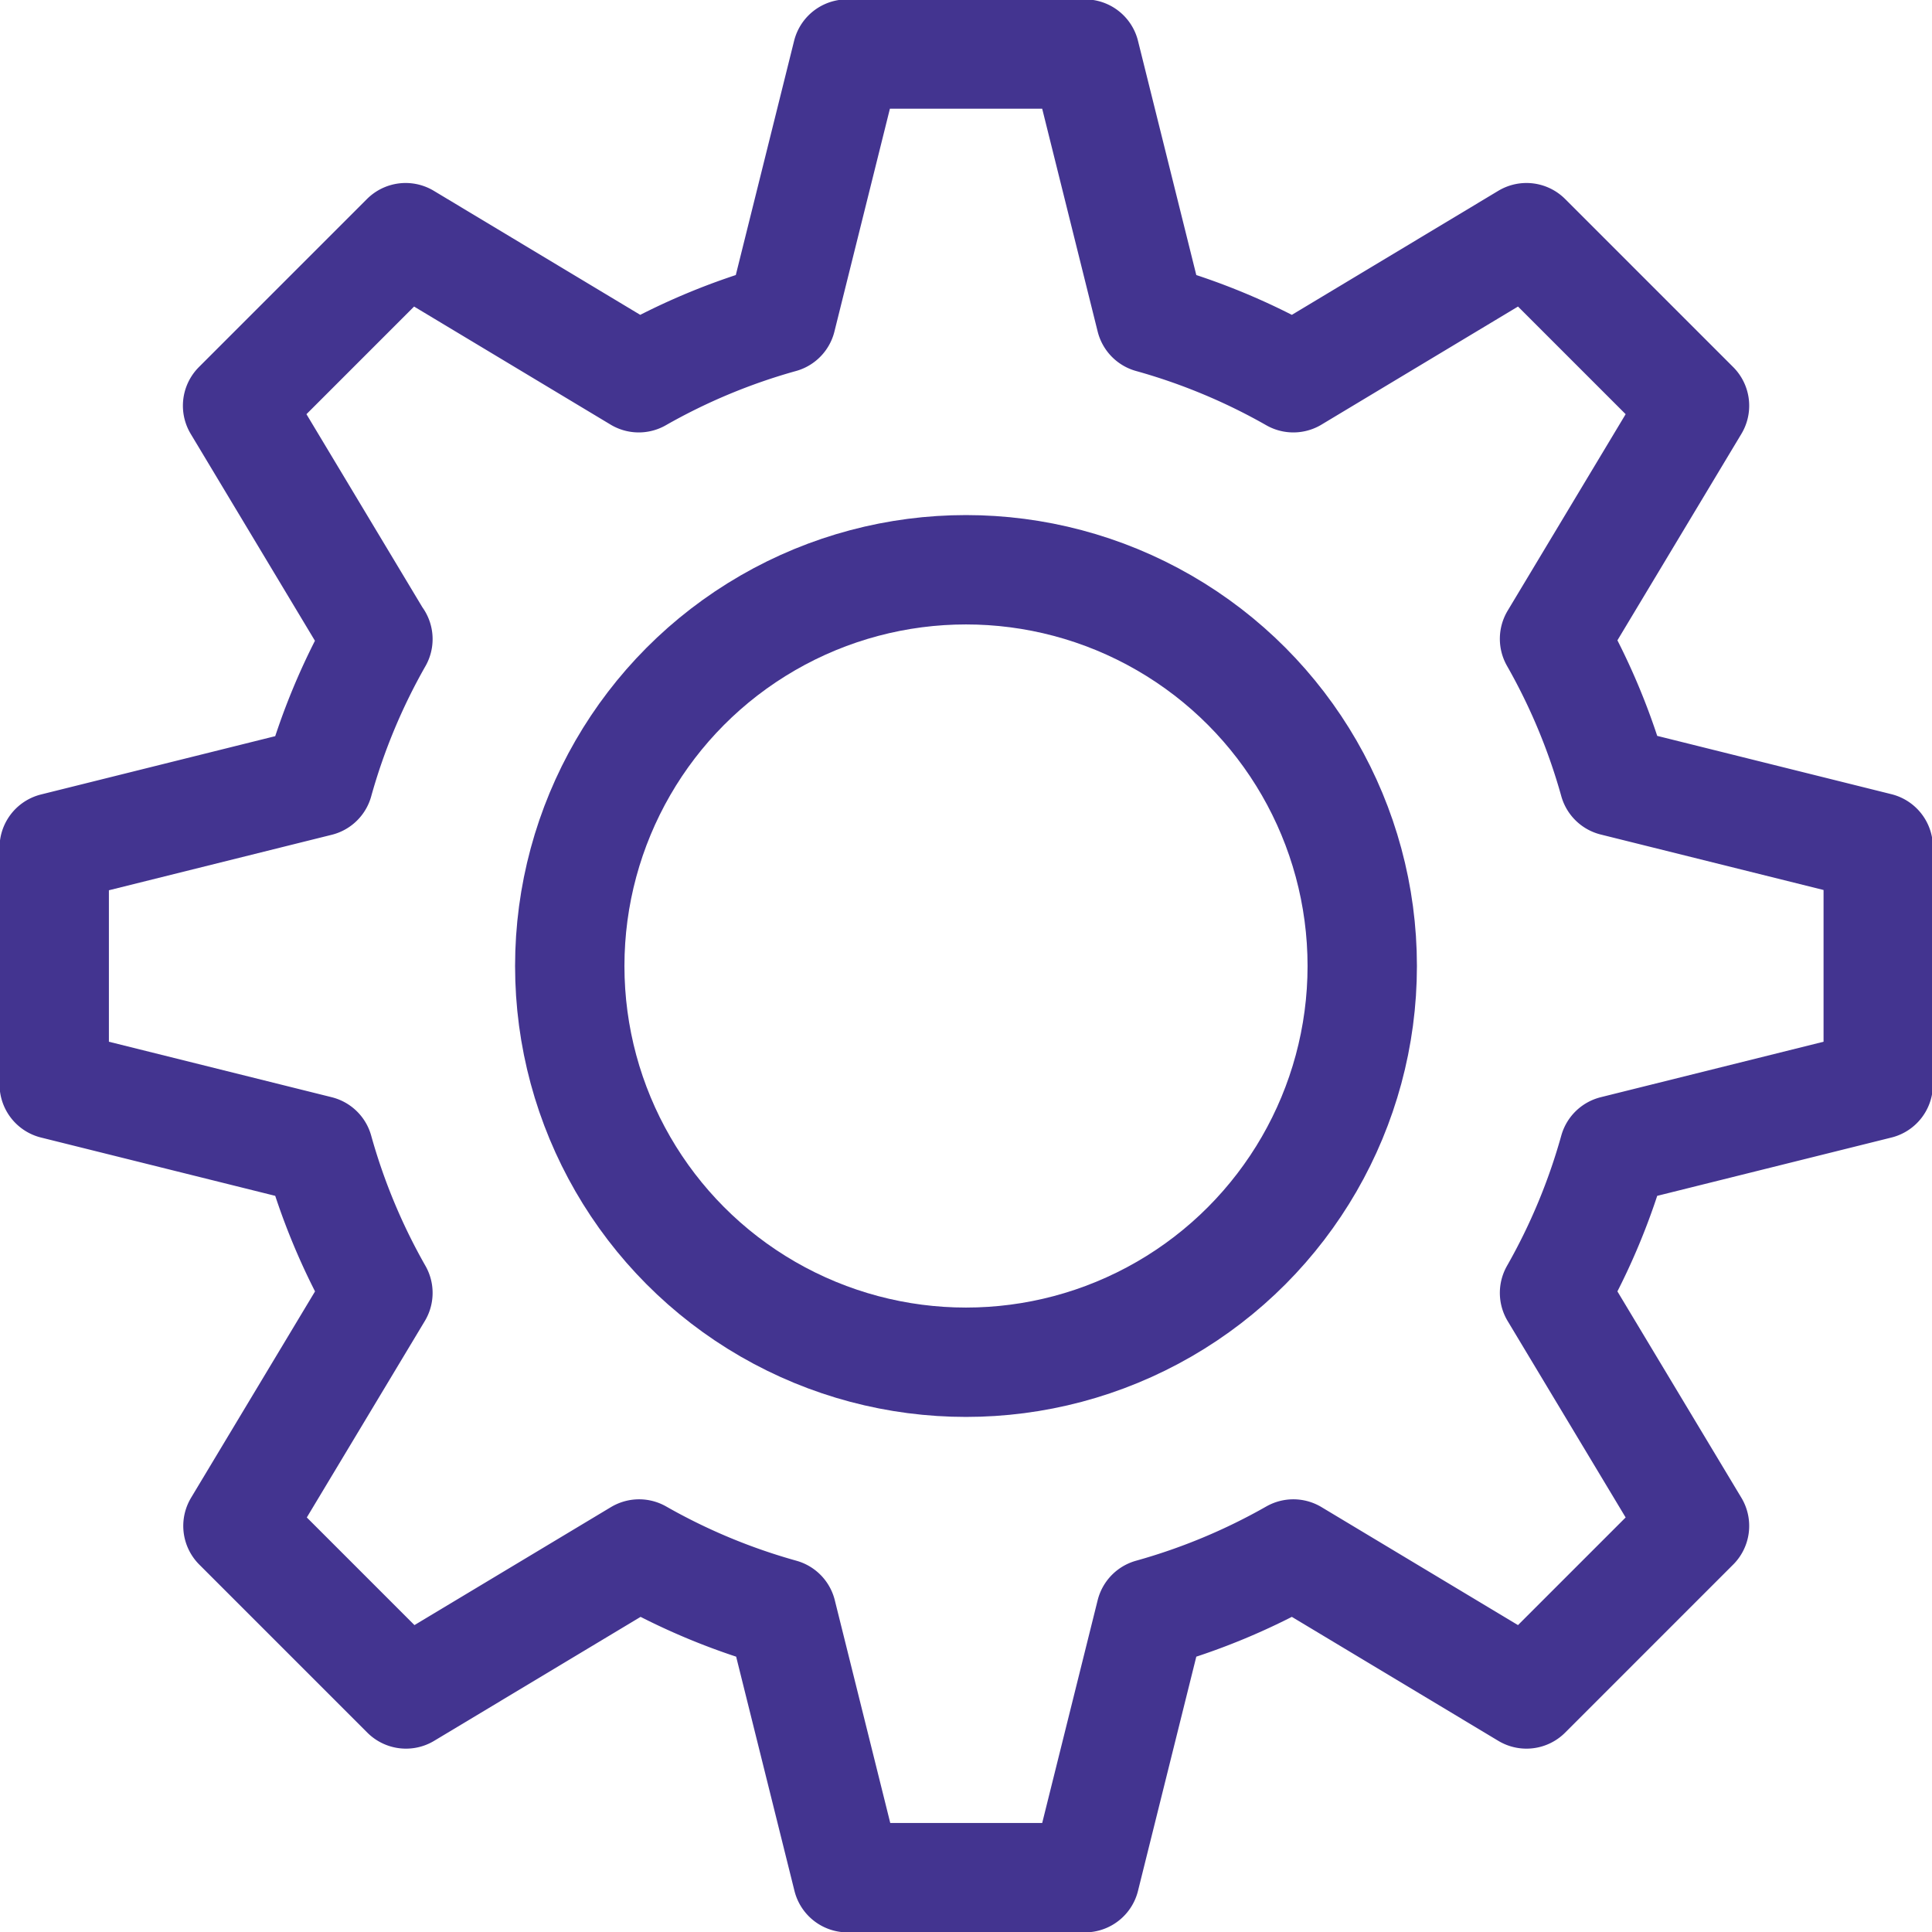 <svg xmlns="http://www.w3.org/2000/svg" width="21.2" height="21.2" viewBox="0 0 21.2 21.2">
  <g id="configuraciones_1" transform="translate(-1679.9 -239.9)">
    <path id="Trazado_5836" data-name="Trazado 5836" d="M1684.043,246.91l-1.536-2.558,1.844-1.844,2.558,1.537v0a6.914,6.914,0,0,1,1.565-.652l.722-2.9h2.609l.722,2.9a6.917,6.917,0,0,1,1.565.652v0l2.558-1.537,1.844,1.844-1.536,2.558h0a6.922,6.922,0,0,1,.652,1.565l2.9.722V251.8l-2.9.722a6.921,6.921,0,0,1-.652,1.565h0l1.536,2.557-1.844,1.844-2.558-1.536v0a6.919,6.919,0,0,1-1.565.652l-.722,2.9H1689.2l-.722-2.9a6.915,6.915,0,0,1-1.565-.652v0l-2.558,1.536-1.844-1.844,1.536-2.557h0a6.915,6.915,0,0,1-.652-1.565l-2.9-.722V249.2l2.9-.722a6.916,6.916,0,0,1,.652-1.565Z" fill="none" stroke="#433490" stroke-linecap="round" stroke-linejoin="round" stroke-width="1.2"/>
    <circle id="Elipse_221" data-name="Elipse 221" cx="4.348" cy="4.348" r="4.348" transform="translate(1686.152 246.152)" stroke-width="1.2" stroke="#433490" stroke-linecap="round" stroke-linejoin="round" fill="none"/>
  </g>
</svg>
